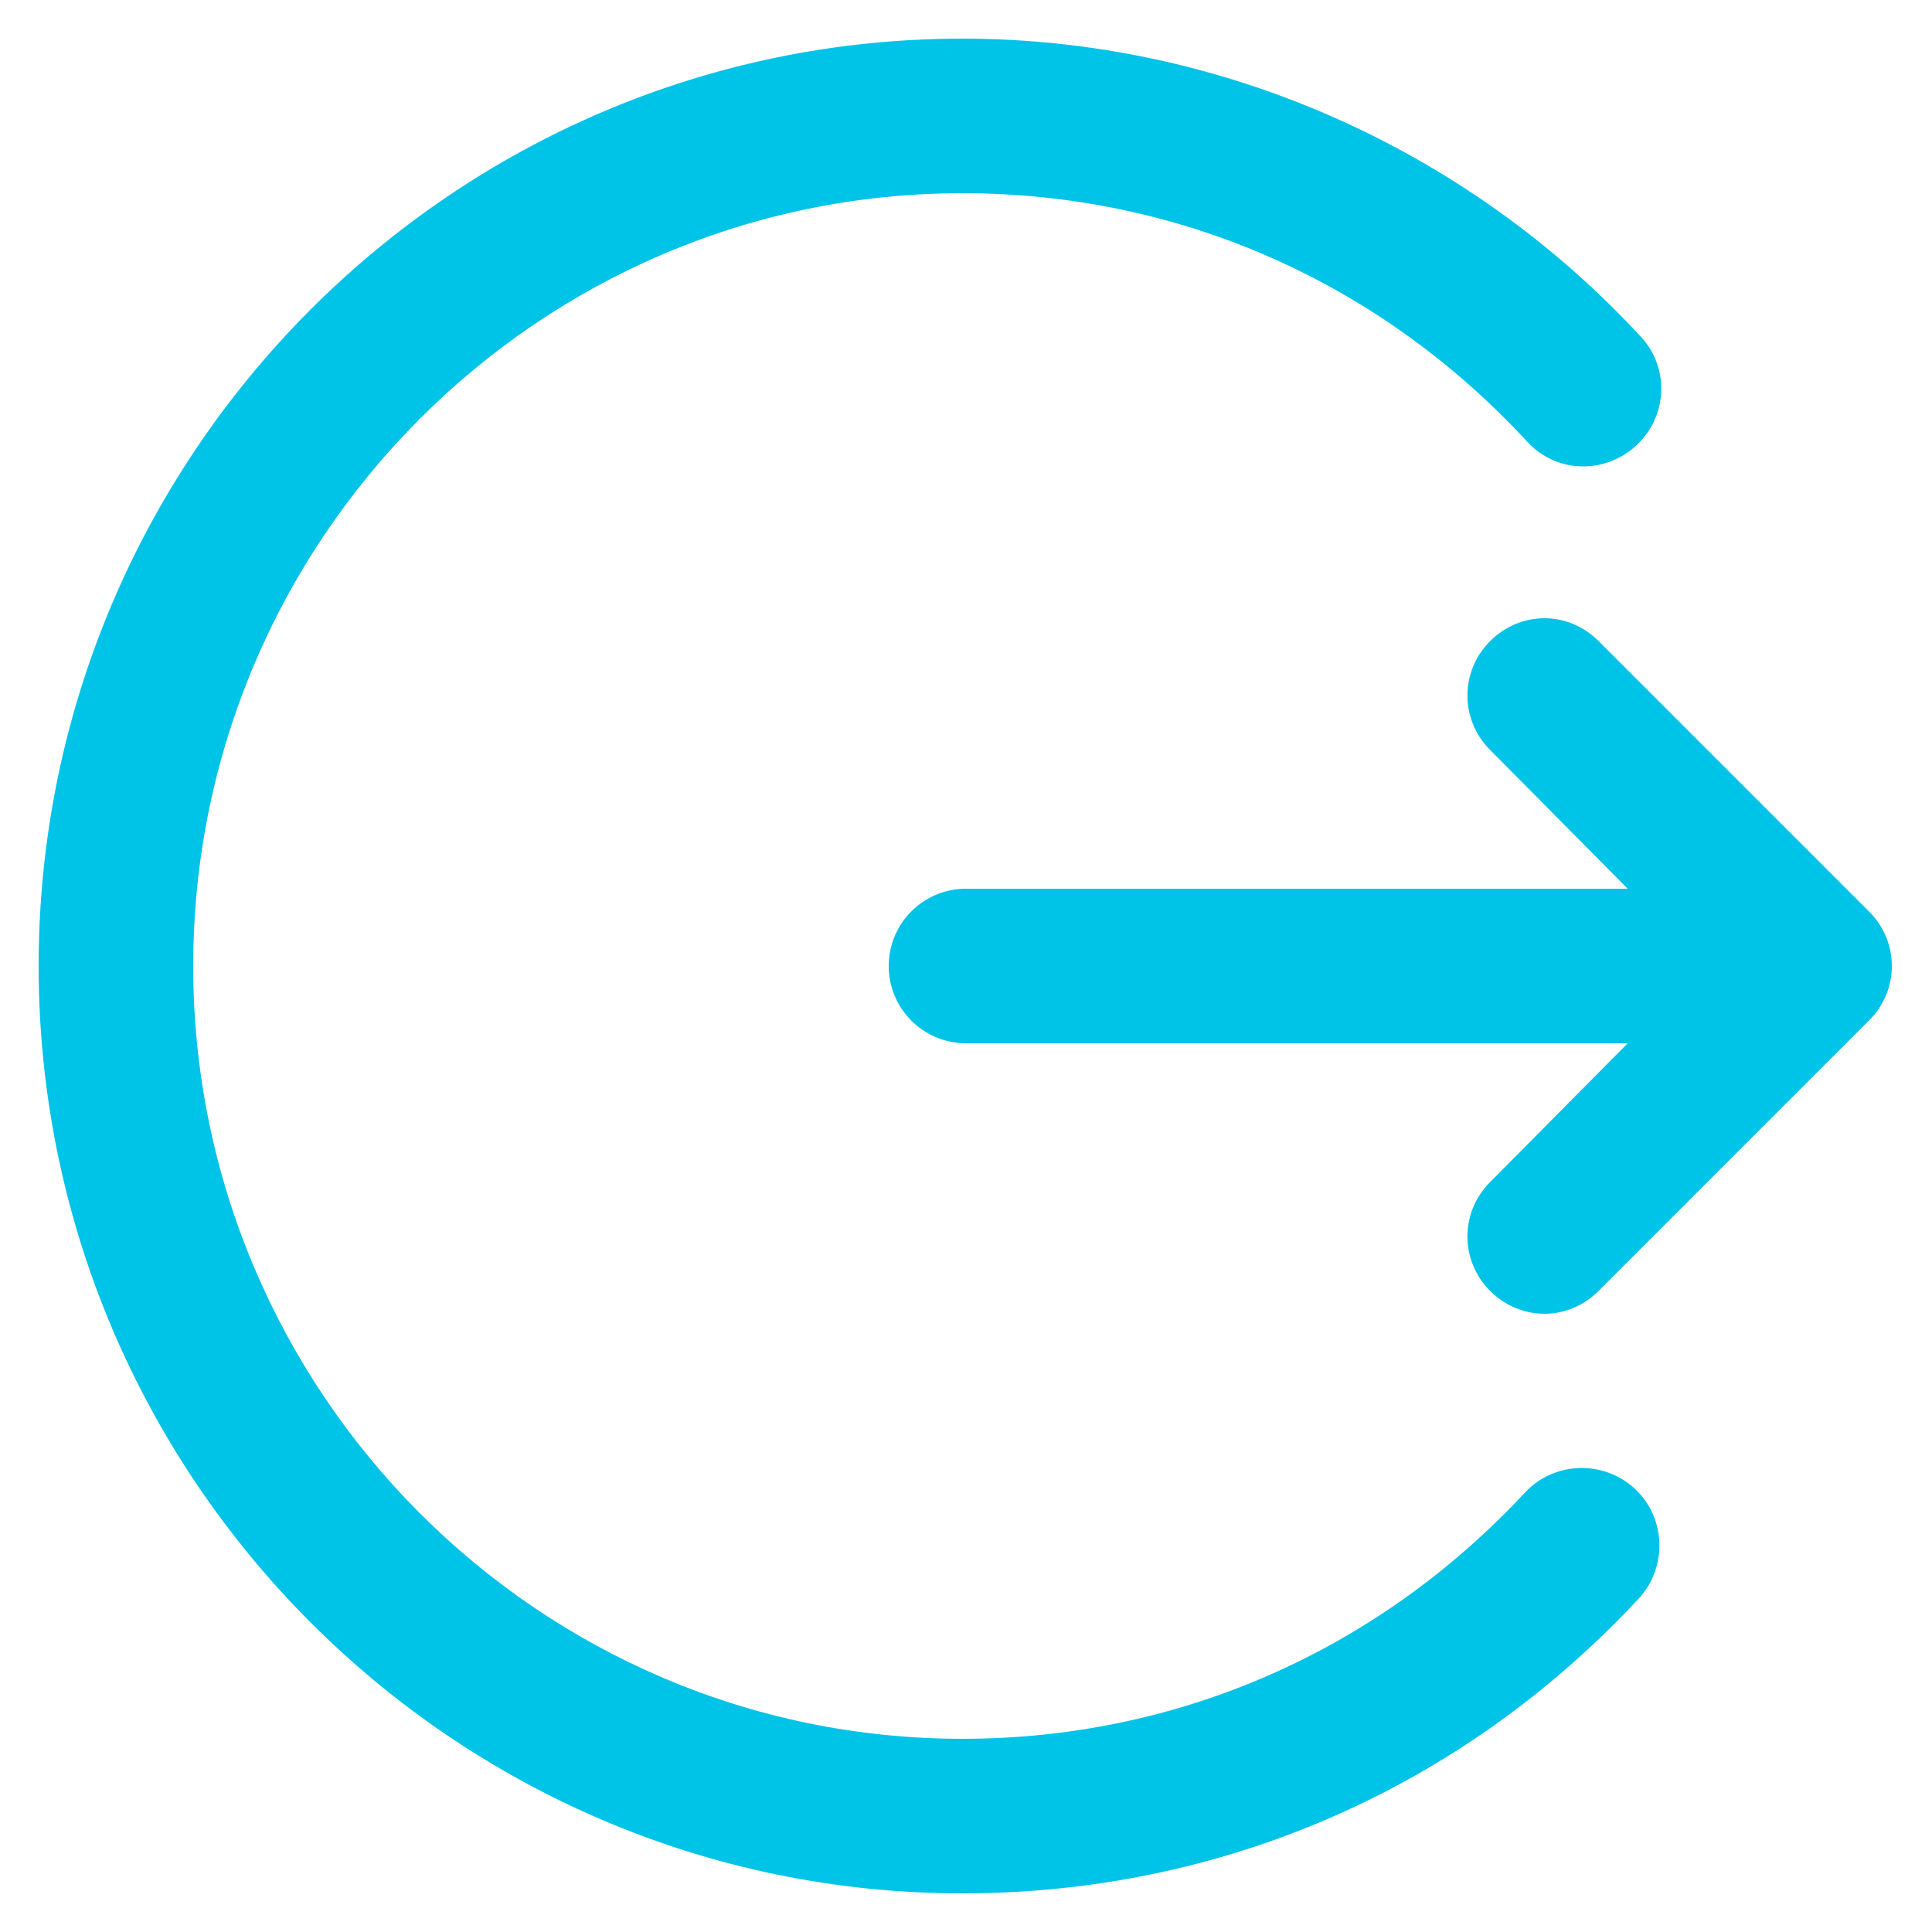 <?xml version="1.0" encoding="UTF-8" standalone="no"?>
<svg
   xmlns:dc="http://purl.org/dc/elements/1.1/"
   xmlns:cc="http://creativecommons.org/ns#"
   xmlns:rdf="http://www.w3.org/1999/02/22-rdf-syntax-ns#"
   xmlns:svg="http://www.w3.org/2000/svg"
   xmlns="http://www.w3.org/2000/svg"
   xmlns:sodipodi="http://sodipodi.sourceforge.net/DTD/sodipodi-0.dtd"
   xmlns:inkscape="http://www.inkscape.org/namespaces/inkscape"
   viewBox="0 0 50 50"
   version="1.1"
   id="svg4"
   sodipodi:docname="Logout Rounded-595b40b85ba036ed117dd851.svg"
   inkscape:version="0.92.3 (2405546, 2018-03-11)">
  <defs
     id="defs8" />
  <sodipodi:namedview
     pagecolor="#ffffff"
     bordercolor="#666666"
     borderopacity="1"
     objecttolerance="10"
     gridtolerance="10"
     guidetolerance="10"
     inkscape:pageopacity="0"
     inkscape:pageshadow="2"
     inkscape:window-width="1920"
     inkscape:window-height="1017"
     id="namedview6"
     showgrid="false"
     inkscape:zoom="4.72"
     inkscape:cx="25"
     inkscape:cy="25"
     inkscape:window-x="-8"
     inkscape:window-y="-8"
     inkscape:window-maximized="1"
     inkscape:current-layer="svg4" />
  <path
     d="M 24.906 1 C 11.729 1 1 11.766 1 25 C 1 38.233 11.729 49 24.906 49 C 31.611 49 37.82 46.3 42.406 41.375 C 43.159 40.567 43.12 39.284 42.312 38.531 C 41.505 37.78 40.222 37.816 39.469 38.625 C 35.649 42.728 30.488 45 24.906 45 C 13.935 45 5 36.028 5 25 C 5 13.972 13.935 5 24.906 5 C 30.521 5 35.707 7.295 39.531 11.438 C 40.281 12.248 41.531 12.281 42.344 11.531 C 43.155 10.782 43.218 9.531 42.469 8.719 C 37.946 3.819 31.552 1 24.906 1 z M 39.969 16 C 39.457 16 38.953 16.203 38.562 16.594 C 37.782 17.375 37.782 18.625 38.562 19.406 L 42.125 23 L 25 23 C 23.896 23 23 23.896 23 25 C 23 26.104 23.896 27 25 27 L 42.125 27 L 38.562 30.594 C 37.782 31.375 37.782 32.625 38.562 33.406 C 38.953 33.797 39.457 34 39.969 34 C 40.481 34 40.984 33.797 41.375 33.406 L 48.375 26.406 C 49.156 25.625 49.156 24.375 48.375 23.594 L 41.375 16.594 C 40.984 16.203 40.481 16 39.969 16 z"
     id="path2"
     style="fill:#00c3e8;fill-opacity:1" />
</svg>
